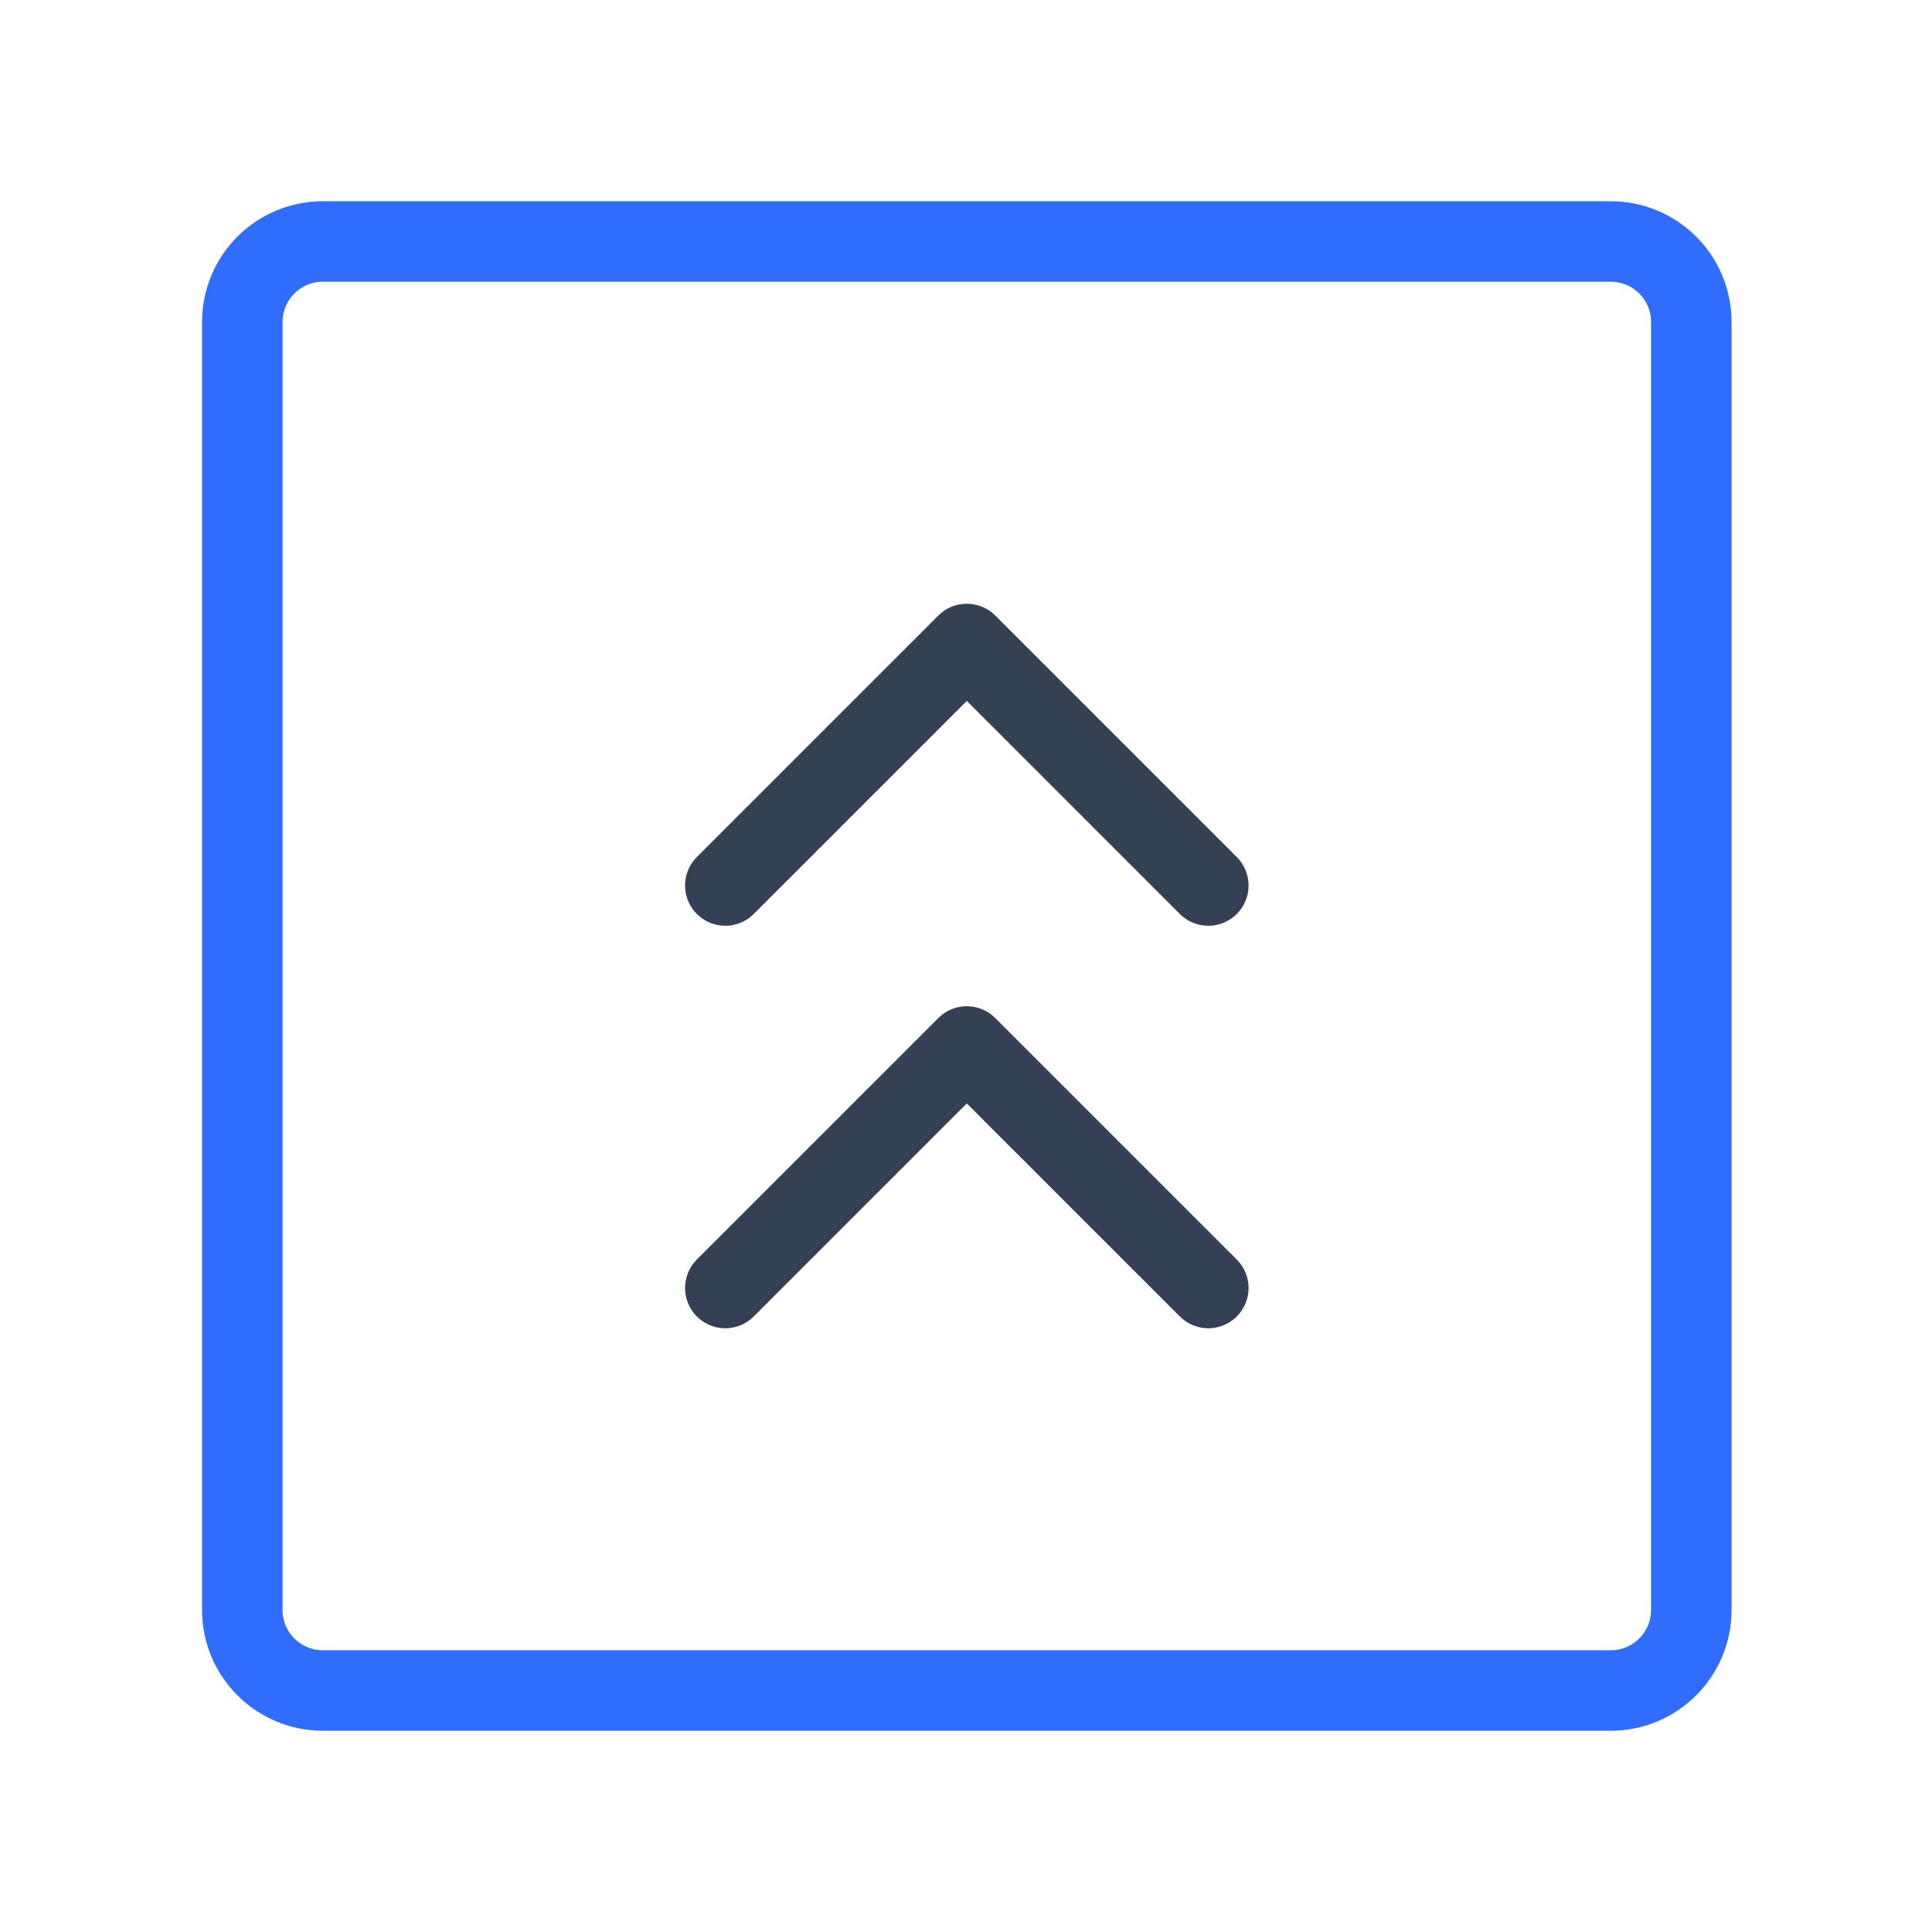 <svg width="24" height="24" viewBox="0 0 24 24" fill="none" xmlns="http://www.w3.org/2000/svg">
<path d="M9.01 11L12.01 8L15.01 11M9.01 16L12.01 13L15.01 16" stroke="#344054" stroke-linecap="round" stroke-linejoin="round"/>
<path d="M3.01 4V20C3.01 20.552 3.458 21 4.01 21H20.01C20.562 21 21.01 20.552 21.01 20V4C21.01 3.448 20.562 3 20.01 3H4.01C3.458 3 3.01 3.448 3.01 4Z" stroke="#306CFE" stroke-linecap="round" stroke-linejoin="round"/>
</svg>

